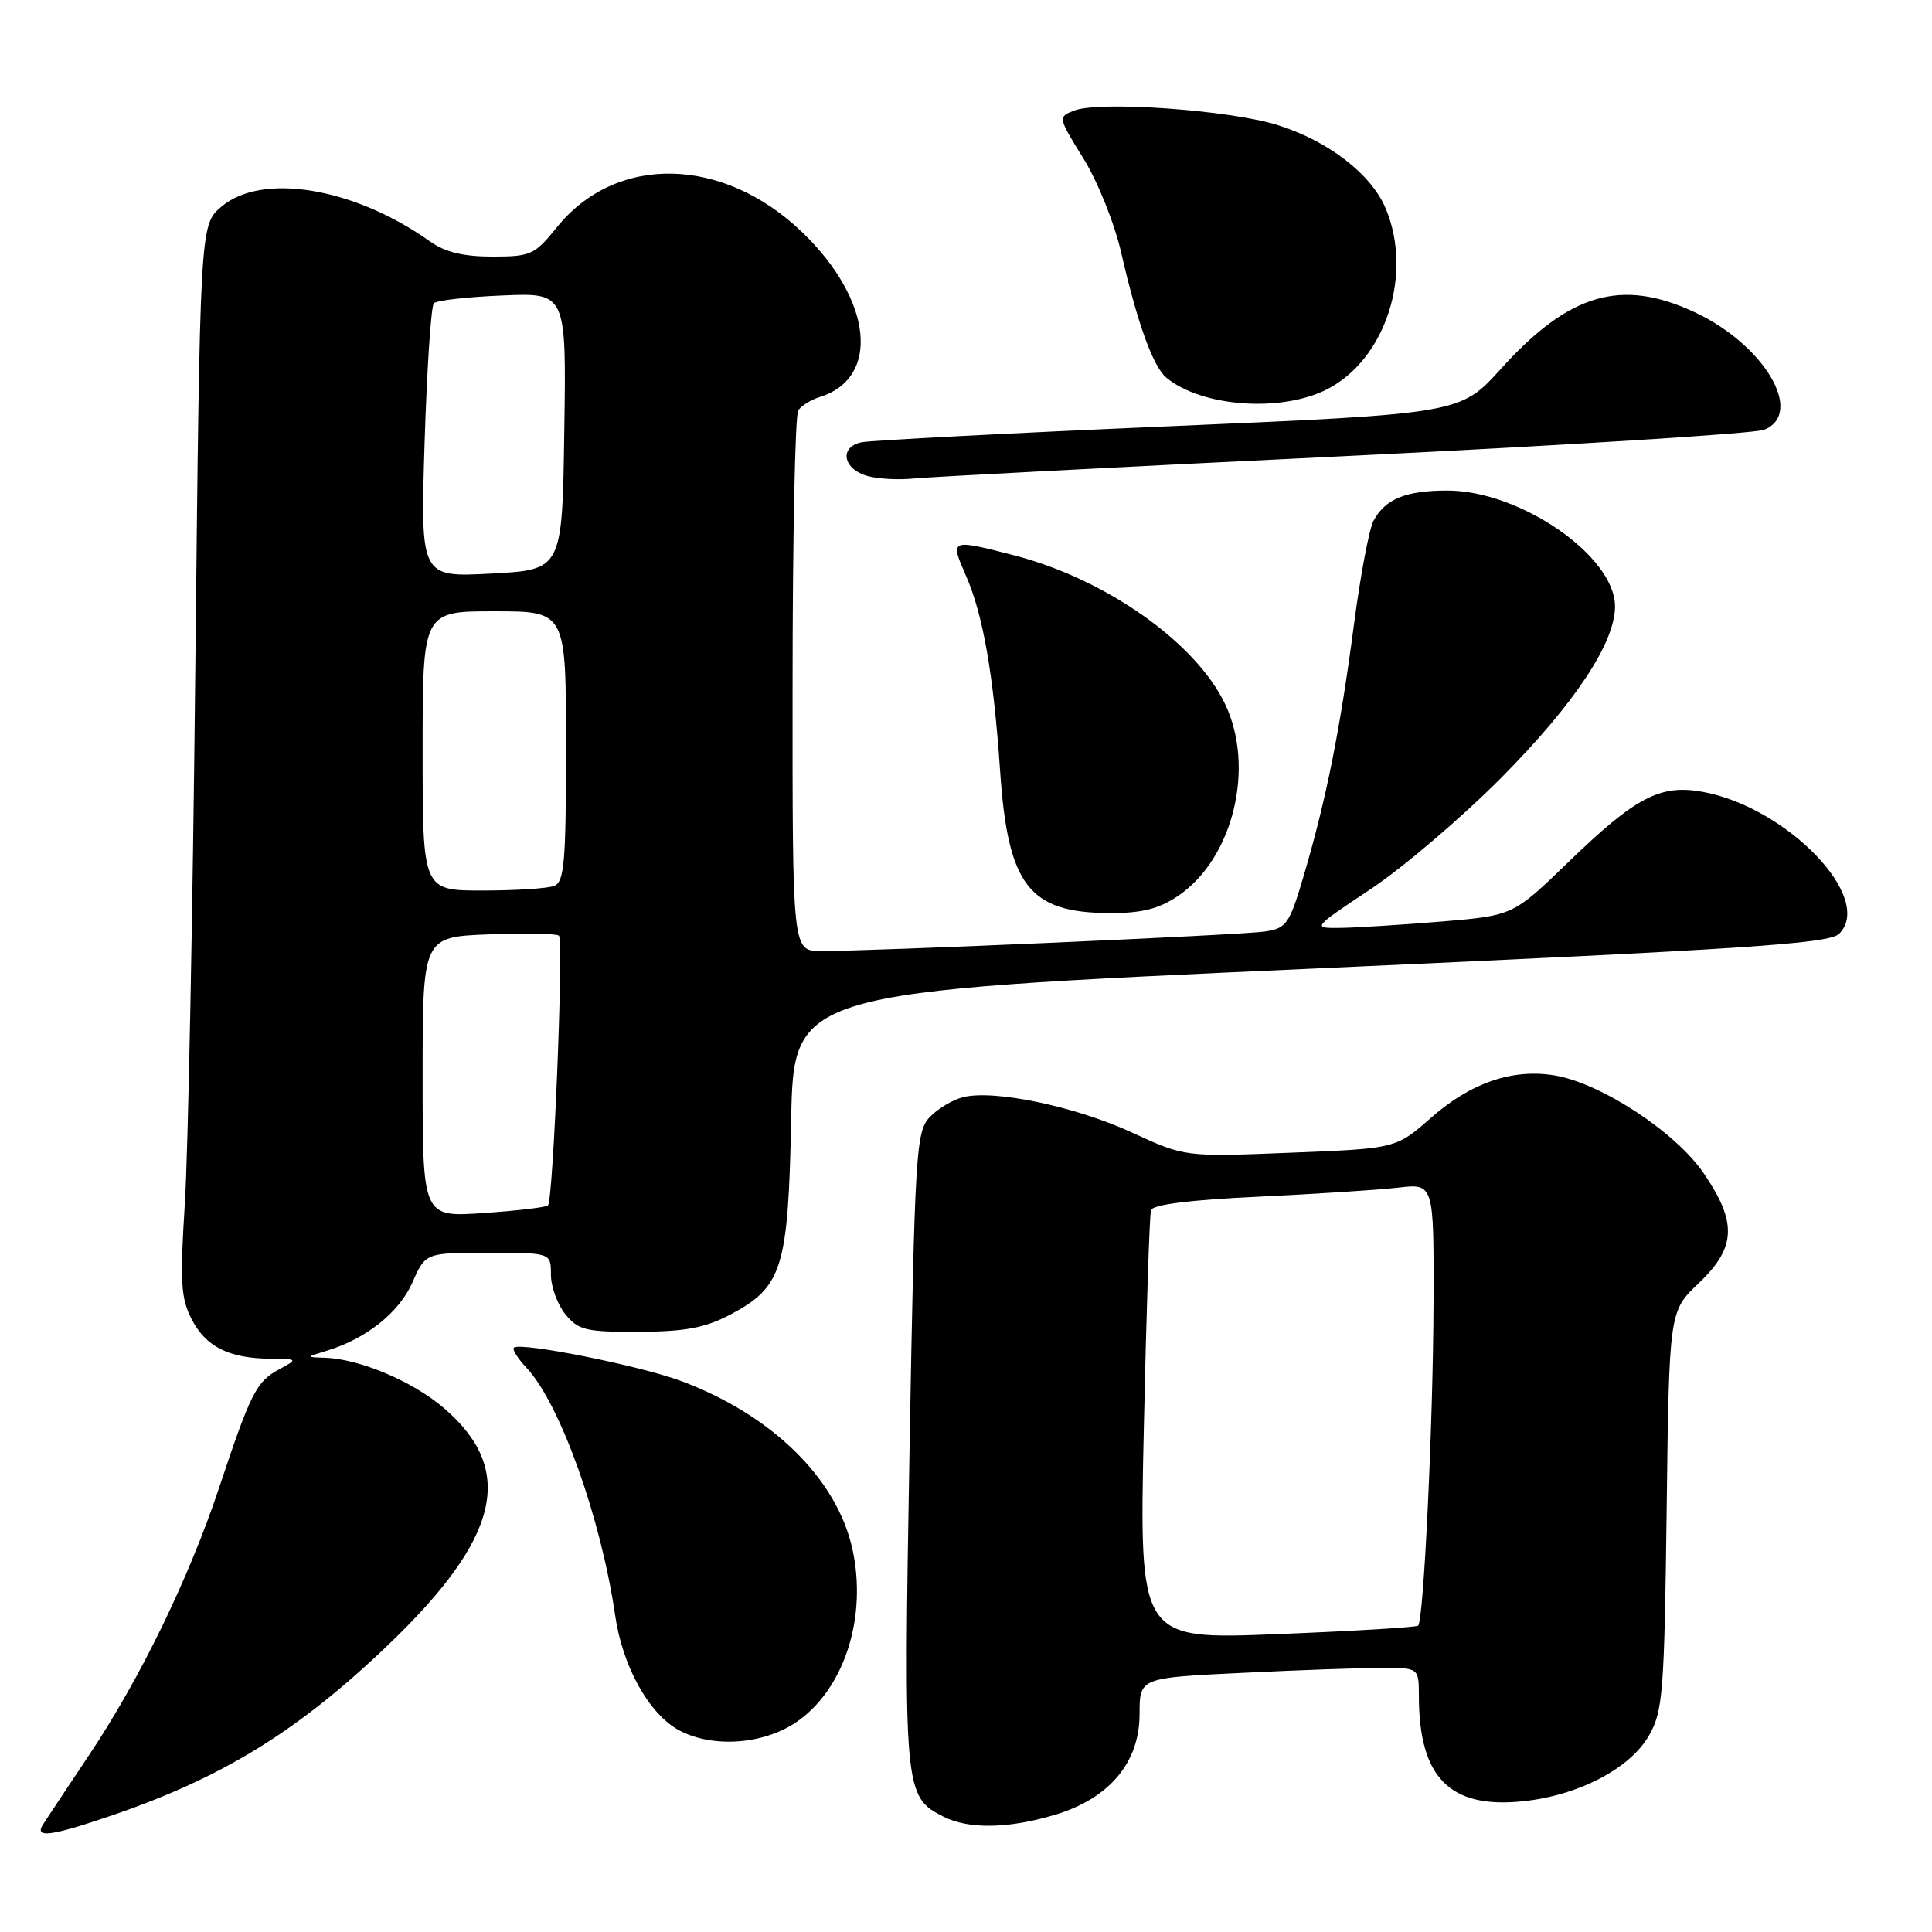 <?xml version="1.0" encoding="UTF-8" standalone="no"?>
<!DOCTYPE svg PUBLIC "-//W3C//DTD SVG 1.1//EN" "http://www.w3.org/Graphics/SVG/1.1/DTD/svg11.dtd" >
<svg xmlns="http://www.w3.org/2000/svg" xmlns:xlink="http://www.w3.org/1999/xlink" version="1.1" viewBox="0 0 256 256">
 <g >
 <path fill="currentColor"
d=" M 14.57 240.64 C 29.40 235.60 39.41 229.45 51.30 218.09 C 66.27 203.79 68.41 194.79 58.81 186.57 C 54.68 183.03 47.67 180.07 43.07 179.91 C 40.50 179.83 40.50 179.83 43.24 179.00 C 48.48 177.43 52.89 173.92 54.64 169.95 C 56.38 166.00 56.38 166.00 64.69 166.00 C 73.00 166.00 73.00 166.00 73.00 168.89 C 73.00 170.48 73.86 172.84 74.91 174.14 C 76.64 176.26 77.61 176.50 84.66 176.47 C 90.79 176.44 93.42 175.95 96.73 174.21 C 103.66 170.56 104.44 168.08 104.83 148.47 C 105.16 131.44 105.16 131.44 173.65 128.36 C 231.53 125.76 242.38 125.05 243.70 123.73 C 248.40 119.03 236.85 107.00 225.65 104.93 C 220.01 103.89 216.76 105.58 207.81 114.24 C 200.50 121.31 200.50 121.31 191.00 122.11 C 185.78 122.54 179.77 122.92 177.67 122.95 C 173.83 123.00 173.83 123.00 181.67 117.78 C 185.97 114.91 193.78 108.25 199.00 102.98 C 208.65 93.24 214.00 85.17 214.00 80.35 C 214.00 73.69 201.43 65.00 191.77 65.00 C 186.27 65.00 183.54 66.12 182.00 69.00 C 181.42 70.08 180.26 76.26 179.41 82.73 C 177.59 96.59 175.76 105.80 172.84 115.73 C 170.86 122.47 170.51 122.99 167.61 123.43 C 164.46 123.90 115.66 126.04 108.75 126.02 C 105.00 126.00 105.00 126.00 105.02 90.75 C 105.02 71.36 105.36 55.00 105.77 54.38 C 106.17 53.77 107.45 52.97 108.62 52.61 C 116.70 50.09 115.62 39.75 106.33 30.80 C 95.81 20.66 81.61 20.38 73.76 30.15 C 70.85 33.76 70.33 34.00 65.24 34.00 C 61.41 34.00 58.98 33.41 56.99 32.00 C 46.94 24.84 34.66 22.81 29.31 27.41 C 26.50 29.82 26.50 29.82 25.88 88.66 C 25.54 121.02 24.92 152.91 24.49 159.53 C 23.83 169.87 23.96 172.03 25.41 174.83 C 27.29 178.46 30.32 179.98 35.82 180.04 C 39.50 180.08 39.50 180.08 36.94 181.47 C 33.96 183.09 33.21 184.59 29.03 197.14 C 25.03 209.14 18.60 222.37 11.84 232.50 C 8.90 236.90 6.14 241.06 5.70 241.75 C 4.52 243.59 6.71 243.32 14.57 240.64 Z  M 139.72 240.49 C 146.97 238.34 151.00 233.56 151.00 227.12 C 151.00 222.31 151.00 222.31 164.66 221.66 C 172.17 221.29 180.50 221.00 183.16 221.00 C 188.00 221.00 188.00 221.00 188.01 224.75 C 188.02 235.55 192.11 239.68 201.77 238.68 C 209.10 237.93 215.97 234.36 218.48 230.00 C 220.34 226.78 220.53 224.40 220.84 200.13 C 221.17 173.75 221.17 173.75 225.09 170.03 C 230.05 165.31 230.21 161.99 225.75 155.46 C 222.05 150.03 212.19 143.55 206.06 142.51 C 200.46 141.56 194.91 143.45 189.63 148.10 C 184.98 152.19 184.98 152.19 170.99 152.74 C 157.00 153.30 157.00 153.30 150.03 150.08 C 142.48 146.60 131.73 144.35 127.62 145.38 C 126.21 145.73 124.20 146.94 123.16 148.06 C 121.38 149.96 121.21 152.81 120.52 191.94 C 119.73 237.27 119.80 238.08 125.00 240.71 C 128.35 242.40 133.55 242.32 139.72 240.49 Z  M 105.92 227.91 C 111.99 223.44 114.88 214.17 112.96 205.31 C 110.93 195.97 102.34 187.52 90.30 183.01 C 84.83 180.96 68.89 177.78 68.09 178.58 C 67.85 178.81 68.62 180.03 69.79 181.27 C 74.21 185.98 79.64 201.18 81.51 214.04 C 82.49 220.86 86.05 227.21 90.05 229.31 C 94.66 231.72 101.57 231.11 105.92 227.91 Z  M 156.09 118.72 C 163.37 113.81 166.35 101.75 162.35 93.33 C 158.47 85.14 146.53 76.72 134.36 73.58 C 125.90 71.40 125.86 71.42 127.98 76.25 C 130.26 81.43 131.65 89.39 132.52 102.17 C 133.55 117.36 136.34 120.96 147.10 120.99 C 151.29 121.00 153.56 120.43 156.09 118.72 Z  M 178.00 60.45 C 207.43 59.02 232.51 57.44 233.75 56.95 C 239.17 54.77 233.77 45.66 224.51 41.35 C 214.82 36.84 207.93 38.86 198.89 48.86 C 193.50 54.82 193.50 54.82 155.00 56.48 C 133.82 57.39 115.46 58.35 114.18 58.60 C 111.14 59.22 111.68 62.19 115.01 63.09 C 116.38 63.46 119.08 63.61 121.00 63.41 C 122.92 63.21 148.57 61.87 178.00 60.45 Z  M 175.91 51.55 C 183.62 47.56 187.25 36.32 183.62 27.64 C 181.72 23.09 176.04 18.69 169.32 16.58 C 162.99 14.58 145.67 13.35 142.33 14.65 C 140.17 15.49 140.18 15.54 143.56 21.00 C 145.46 24.07 147.68 29.60 148.57 33.50 C 150.70 42.80 152.79 48.58 154.54 50.04 C 159.25 53.94 169.83 54.69 175.91 51.55 Z  M 56.00 142.72 C 56.00 124.15 56.00 124.15 64.75 123.81 C 69.56 123.62 73.75 123.70 74.06 123.98 C 74.71 124.57 73.31 159.03 72.61 159.72 C 72.36 159.97 68.52 160.43 64.08 160.73 C 56.00 161.29 56.00 161.29 56.00 142.72 Z  M 56.00 99.50 C 56.00 81.00 56.00 81.00 65.50 81.00 C 75.00 81.00 75.00 81.00 75.00 98.89 C 75.00 114.29 74.78 116.87 73.42 117.39 C 72.55 117.73 68.27 118.00 63.92 118.00 C 56.00 118.00 56.00 118.00 56.00 99.50 Z  M 56.26 58.68 C 56.57 48.87 57.12 40.55 57.49 40.18 C 57.86 39.80 61.96 39.34 66.61 39.15 C 75.05 38.79 75.05 38.79 74.77 57.15 C 74.50 75.50 74.50 75.50 65.11 76.00 C 55.71 76.50 55.71 76.50 56.26 58.68 Z  M 151.56 189.38 C 151.89 174.05 152.32 160.99 152.51 160.36 C 152.74 159.61 157.68 158.99 166.68 158.57 C 174.28 158.21 182.64 157.67 185.25 157.37 C 190.00 156.81 190.00 156.81 189.95 172.66 C 189.89 188.69 188.65 214.70 187.91 215.41 C 187.68 215.62 179.28 216.13 169.22 216.53 C 150.95 217.26 150.95 217.26 151.56 189.38 Z "/>
</g>
</svg>